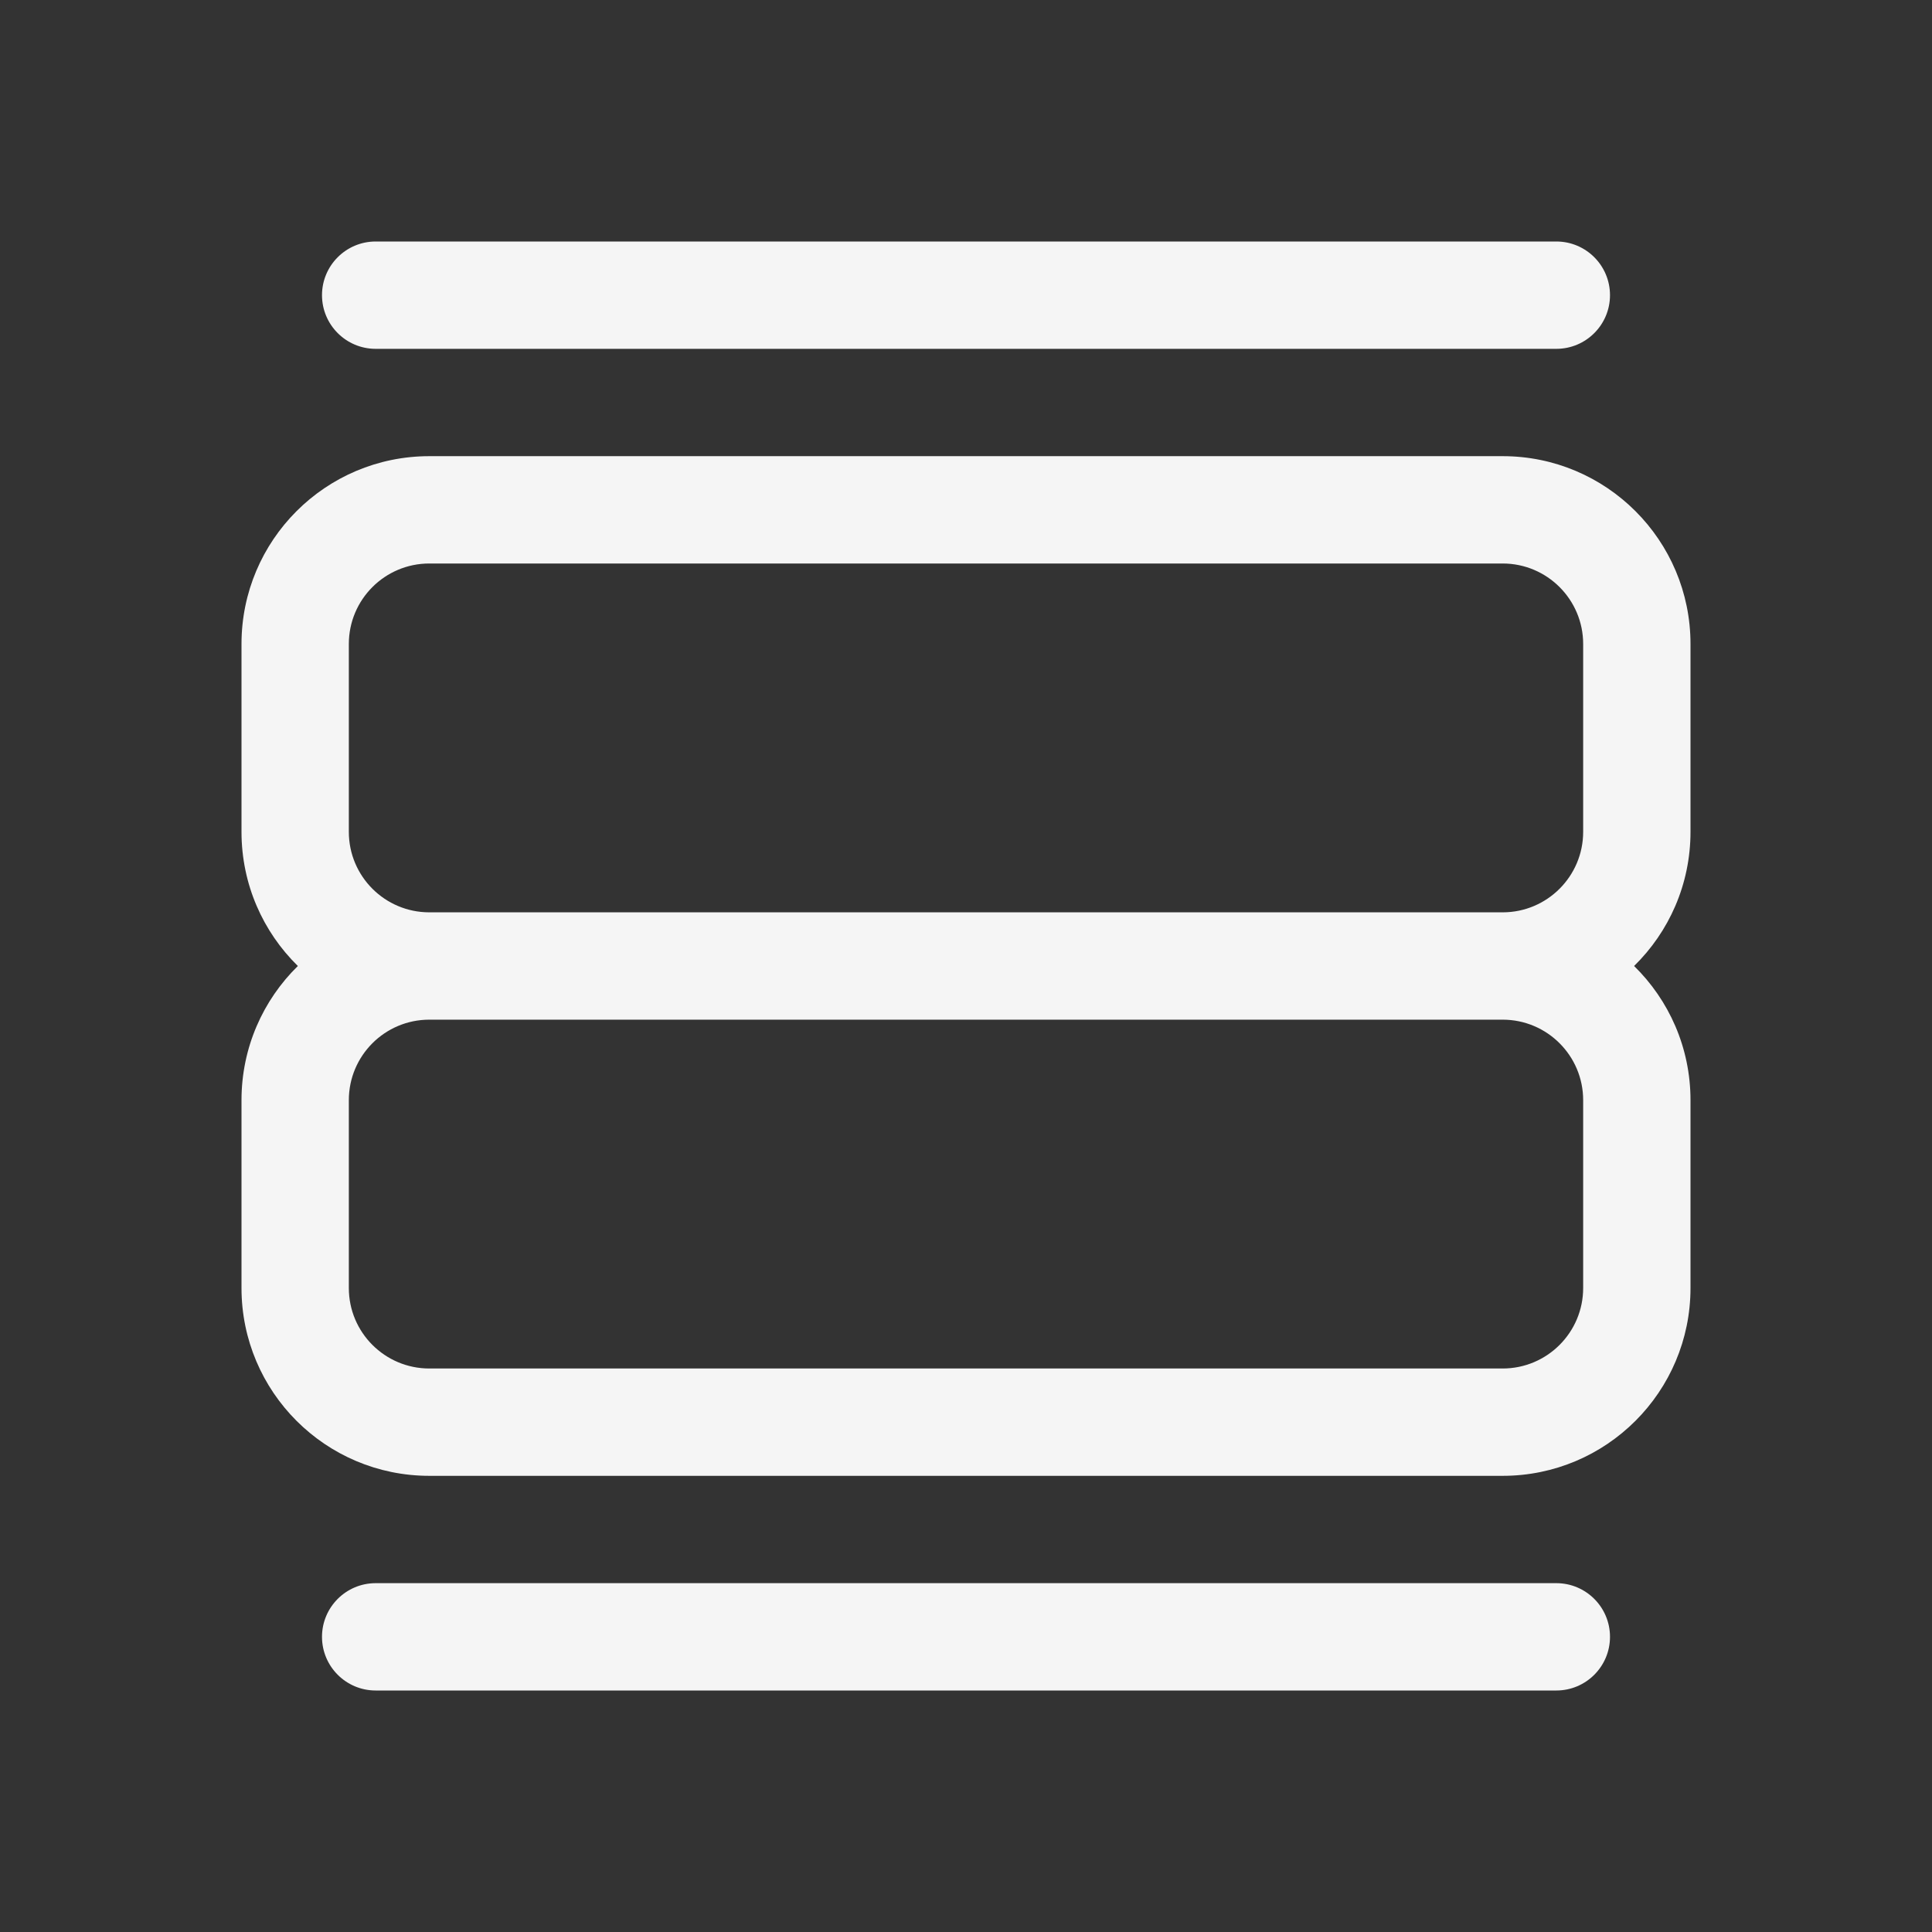 <svg width="36" height="36" viewBox="0 0 36 36" fill="none" xmlns="http://www.w3.org/2000/svg">
<rect x="0" y="0" width="36" height="36" fill="#333333" stroke="none"/>
<path d="M6 5.5C6 4.948 6.448 4.5 7 4.5H29C29.552 4.5 30 4.948 30 5.5C30 6.052 29.552 6.5 29 6.5H7C6.448 6.5 6 6.052 6 5.5Z" fill="#F5F5F5"/>
<path fill-rule="evenodd" clip-rule="evenodd" d="M28 8.5H8C6.067 8.5 4.5 10.067 4.5 12V15.5C4.5 16.479 4.902 17.365 5.55 18C4.902 18.635 4.5 19.521 4.5 20.5V24C4.5 25.933 6.067 27.5 8 27.5H28C29.933 27.5 31.5 25.933 31.5 24V20.5C31.5 19.521 31.098 18.635 30.449 18C31.098 17.365 31.5 16.479 31.5 15.5V12C31.5 10.067 29.933 8.5 28 8.5ZM28 19H8C7.171 19 6.5 19.672 6.5 20.5V24C6.5 24.828 7.171 25.5 8 25.5H28C28.828 25.5 29.5 24.828 29.5 24V20.5C29.5 19.672 28.828 19 28 19ZM28 17C28.828 17 29.5 16.328 29.5 15.5V12C29.5 11.172 28.828 10.5 28 10.5H8C7.171 10.5 6.5 11.172 6.5 12V15.5C6.5 16.328 7.171 17 8 17H28Z" fill="#F5F5F5"/>
<path d="M7 29.5C6.448 29.5 6 29.948 6 30.5C6 31.052 6.448 31.5 7 31.5H29C29.552 31.5 30 31.052 30 30.5C30 29.948 29.552 29.5 29 29.5H7Z" fill="#F5F5F5"/>
</svg>
